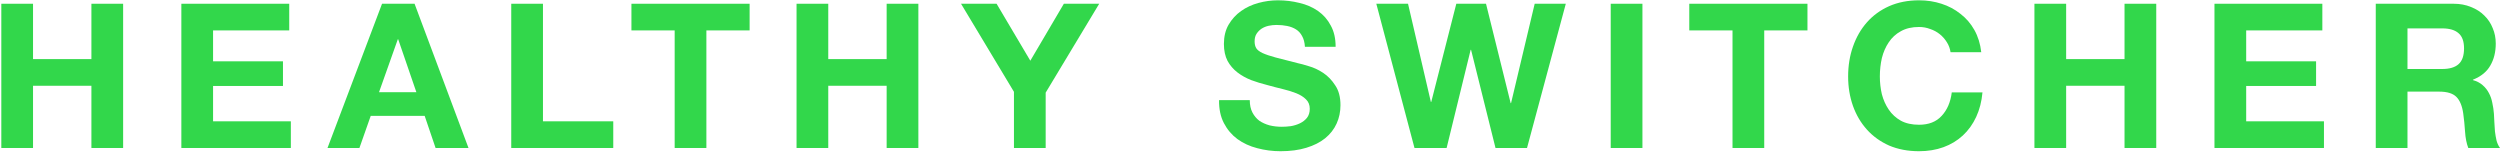 <svg width="966" height="59" viewBox="0 0 966 59" fill="none" xmlns="http://www.w3.org/2000/svg">
<path d="M0.51 1.447V57.181H12.765V33.139H35.323V57.181H47.578V1.447H35.323V22.835H12.765V1.447H0.51Z" fill="#32D74B"/>
<path d="M70.076 1.447V57.181H112.383V46.877H82.331V33.217H109.339V23.694H82.331V11.751H111.758V1.447H70.076Z" fill="#32D74B"/>
<path d="M146.45 35.637L153.71 15.185H153.866L160.891 35.637H146.45ZM147.621 1.447L126.546 57.181H138.879L143.25 44.77H164.091L168.307 57.181H181.03L160.189 1.447H147.621Z" fill="#32D74B"/>
<path d="M197.545 1.447V57.181H236.964V46.877H209.8V1.447H197.545Z" fill="#32D74B"/>
<path d="M260.692 11.751V57.181H272.947V11.751H289.651V1.447H243.987V11.751H260.692Z" fill="#32D74B"/>
<path d="M307.786 1.447V57.181H320.041V33.139H342.6V57.181H354.855V1.447H342.6V22.835H320.041V1.447H307.786Z" fill="#32D74B"/>
<path d="M391.793 35.481V57.181H404.048V35.793L424.733 1.447H411.073L398.116 23.46L385.08 1.447H371.342L391.793 35.481Z" fill="#32D74B"/>
<path d="M482.911 38.681H471.046C470.994 42.115 471.618 45.082 472.919 47.58C474.22 50.077 475.964 52.133 478.149 53.746C480.387 55.359 482.937 56.53 485.799 57.259C488.713 58.039 491.705 58.43 494.776 58.43C498.574 58.43 501.905 57.987 504.767 57.103C507.681 56.218 510.101 54.995 512.026 53.434C514.004 51.821 515.487 49.921 516.476 47.736C517.464 45.55 517.959 43.182 517.959 40.632C517.959 37.51 517.282 34.96 515.929 32.983C514.628 30.953 513.067 29.34 511.246 28.143C509.424 26.946 507.577 26.088 505.704 25.567C503.882 24.995 502.451 24.605 501.411 24.396C497.924 23.512 495.088 22.783 492.902 22.211C490.769 21.638 489.077 21.066 487.828 20.494C486.632 19.921 485.825 19.297 485.409 18.62C484.992 17.944 484.784 17.059 484.784 15.966C484.784 14.769 485.044 13.78 485.565 13C486.085 12.219 486.736 11.569 487.516 11.049C488.349 10.528 489.26 10.164 490.248 9.956C491.237 9.748 492.226 9.643 493.215 9.643C494.724 9.643 496.103 9.774 497.352 10.034C498.653 10.294 499.797 10.736 500.786 11.361C501.775 11.985 502.555 12.844 503.128 13.937C503.752 15.029 504.117 16.408 504.221 18.074H516.085C516.085 14.847 515.461 12.115 514.212 9.878C513.015 7.588 511.376 5.715 509.294 4.257C507.213 2.8 504.819 1.76 502.113 1.135C499.459 0.459 496.675 0.12 493.761 0.12C491.263 0.12 488.765 0.459 486.267 1.135C483.77 1.812 481.532 2.852 479.554 4.257C477.577 5.662 475.964 7.432 474.715 9.565C473.518 11.647 472.919 14.119 472.919 16.981C472.919 19.531 473.388 21.716 474.324 23.538C475.313 25.307 476.588 26.79 478.149 27.987C479.71 29.184 481.48 30.173 483.457 30.953C485.435 31.682 487.464 32.306 489.546 32.827C491.575 33.399 493.579 33.919 495.556 34.388C497.534 34.856 499.303 35.403 500.864 36.027C502.425 36.651 503.674 37.432 504.611 38.369C505.6 39.305 506.094 40.528 506.094 42.037C506.094 43.443 505.73 44.613 505.001 45.55C504.273 46.435 503.362 47.137 502.269 47.658C501.176 48.178 500.006 48.542 498.757 48.75C497.508 48.907 496.337 48.985 495.244 48.985C493.631 48.985 492.07 48.803 490.561 48.438C489.051 48.022 487.724 47.423 486.58 46.643C485.487 45.81 484.602 44.743 483.926 43.443C483.249 42.142 482.911 40.554 482.911 38.681Z" fill="#32D74B"/>
<path d="M590.039 57.181L605.026 1.447H593.005L583.872 39.852H583.716L574.193 1.447H562.718L553.039 39.383H552.883L544.062 1.447H531.807L546.56 57.181H558.972L568.26 19.244H568.417L577.862 57.181H590.039Z" fill="#32D74B"/>
<path d="M622.381 1.447V57.181H634.636V1.447H622.381Z" fill="#32D74B"/>
<path d="M669.444 11.751V57.181H681.699V11.751H698.403V1.447H652.739V11.751H669.444Z" fill="#32D74B"/>
<path d="M753.694 20.181H765.558C765.194 16.955 764.309 14.093 762.904 11.595C761.499 9.097 759.704 7.015 757.518 5.35C755.385 3.633 752.939 2.332 750.181 1.447C747.475 0.563 744.587 0.12 741.517 0.12C737.249 0.12 733.398 0.875 729.964 2.384C726.581 3.893 723.719 5.975 721.378 8.629C719.036 11.283 717.241 14.405 715.992 17.996C714.743 21.534 714.118 25.385 714.118 29.548C714.118 33.607 714.743 37.406 715.992 40.945C717.241 44.431 719.036 47.475 721.378 50.077C723.719 52.679 726.581 54.735 729.964 56.244C733.398 57.701 737.249 58.43 741.517 58.43C744.951 58.43 748.099 57.909 750.962 56.868C753.824 55.828 756.321 54.319 758.455 52.341C760.589 50.364 762.306 47.97 763.607 45.16C764.908 42.35 765.714 39.201 766.027 35.715H754.162C753.694 39.462 752.393 42.48 750.259 44.77C748.178 47.059 745.263 48.204 741.517 48.204C738.758 48.204 736.417 47.684 734.491 46.643C732.566 45.55 731.005 44.119 729.808 42.35C728.611 40.58 727.726 38.603 727.154 36.417C726.633 34.18 726.373 31.89 726.373 29.548C726.373 27.102 726.633 24.735 727.154 22.445C727.726 20.155 728.611 18.126 729.808 16.356C731.005 14.535 732.566 13.104 734.491 12.063C736.417 10.97 738.758 10.424 741.517 10.424C743.026 10.424 744.457 10.684 745.81 11.205C747.215 11.673 748.464 12.349 749.557 13.234C750.649 14.119 751.56 15.159 752.289 16.356C753.017 17.501 753.485 18.776 753.694 20.181Z" fill="#32D74B"/>
<path d="M786.104 1.447V57.181H798.359V33.139H820.918V57.181H833.173V1.447H820.918V22.835H798.359V1.447H786.104Z" fill="#32D74B"/>
<path d="M855.67 1.447V57.181H897.977V46.877H867.925V33.217H894.933V23.694H867.925V11.751H897.353V1.447H855.67Z" fill="#32D74B"/>
<path d="M930.25 26.66V10.97H943.676C946.486 10.97 948.593 11.595 949.998 12.844C951.403 14.041 952.106 15.992 952.106 18.698C952.106 21.508 951.403 23.538 949.998 24.787C948.593 26.036 946.486 26.66 943.676 26.66H930.25ZM917.994 1.447V57.181H930.25V35.403H942.505C945.575 35.403 947.787 36.079 949.14 37.432C950.493 38.785 951.377 40.919 951.794 43.833C952.106 46.07 952.34 48.412 952.496 50.858C952.652 53.304 953.068 55.411 953.745 57.181H966C965.428 56.4 964.985 55.463 964.673 54.371C964.413 53.226 964.205 52.029 964.049 50.78C963.945 49.531 963.867 48.308 963.814 47.111C963.762 45.914 963.71 44.873 963.658 43.989C963.554 42.584 963.346 41.179 963.034 39.774C962.774 38.369 962.331 37.094 961.707 35.949C961.082 34.752 960.276 33.737 959.287 32.905C958.298 32.02 957.049 31.369 955.54 30.953V30.797C958.663 29.548 960.9 27.727 962.253 25.333C963.658 22.939 964.361 20.103 964.361 16.825C964.361 14.691 963.971 12.714 963.19 10.892C962.461 9.019 961.369 7.38 959.911 5.975C958.506 4.57 956.789 3.477 954.76 2.696C952.782 1.864 950.545 1.447 948.047 1.447H917.994Z" fill="#32D74B"/>
</svg>
